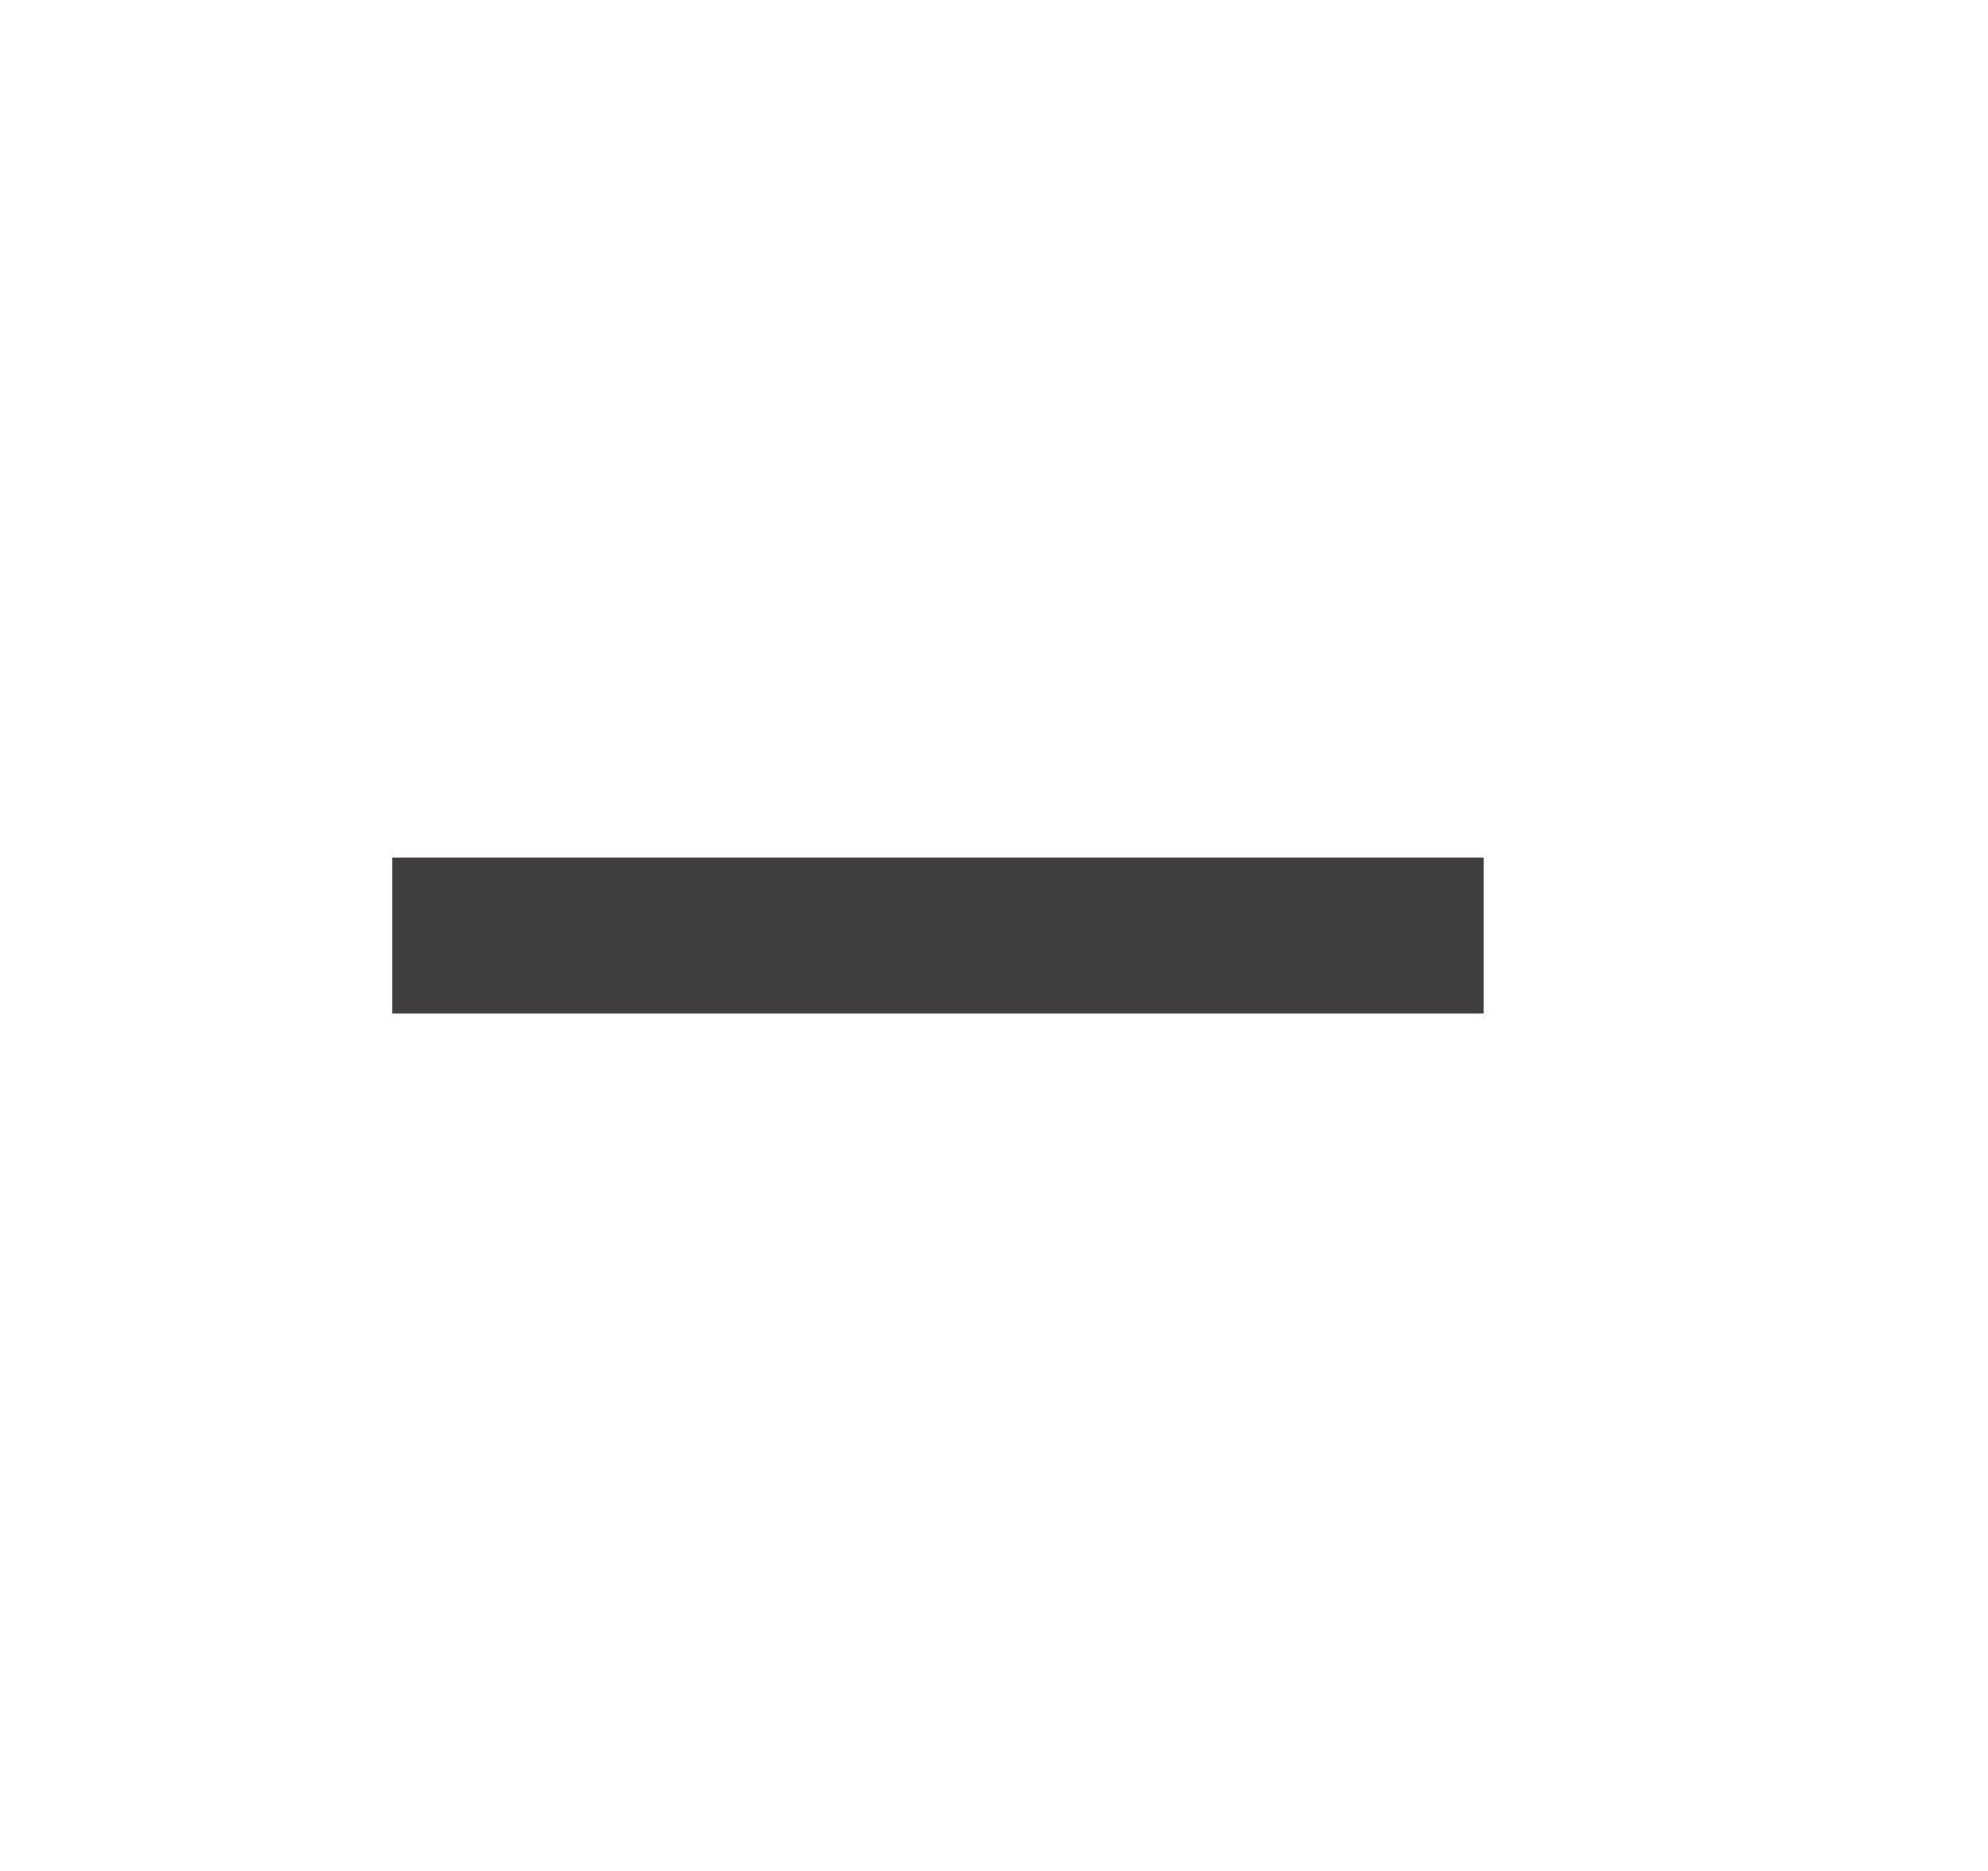 <svg width="17" height="16" viewBox="0 0 17 16" fill="none" xmlns="http://www.w3.org/2000/svg">
<g clip-path="url(#clip0_162_1960)">
<path d="M3.354 7.334H12.687V8.667H3.354V7.334Z" fill="#403D3C"/>
</g>
<defs>
<clipPath id="clip0_162_1960">
<rect width="16" height="16" fill="white" transform="translate(0.021)"/>
</clipPath>
</defs>
</svg>
